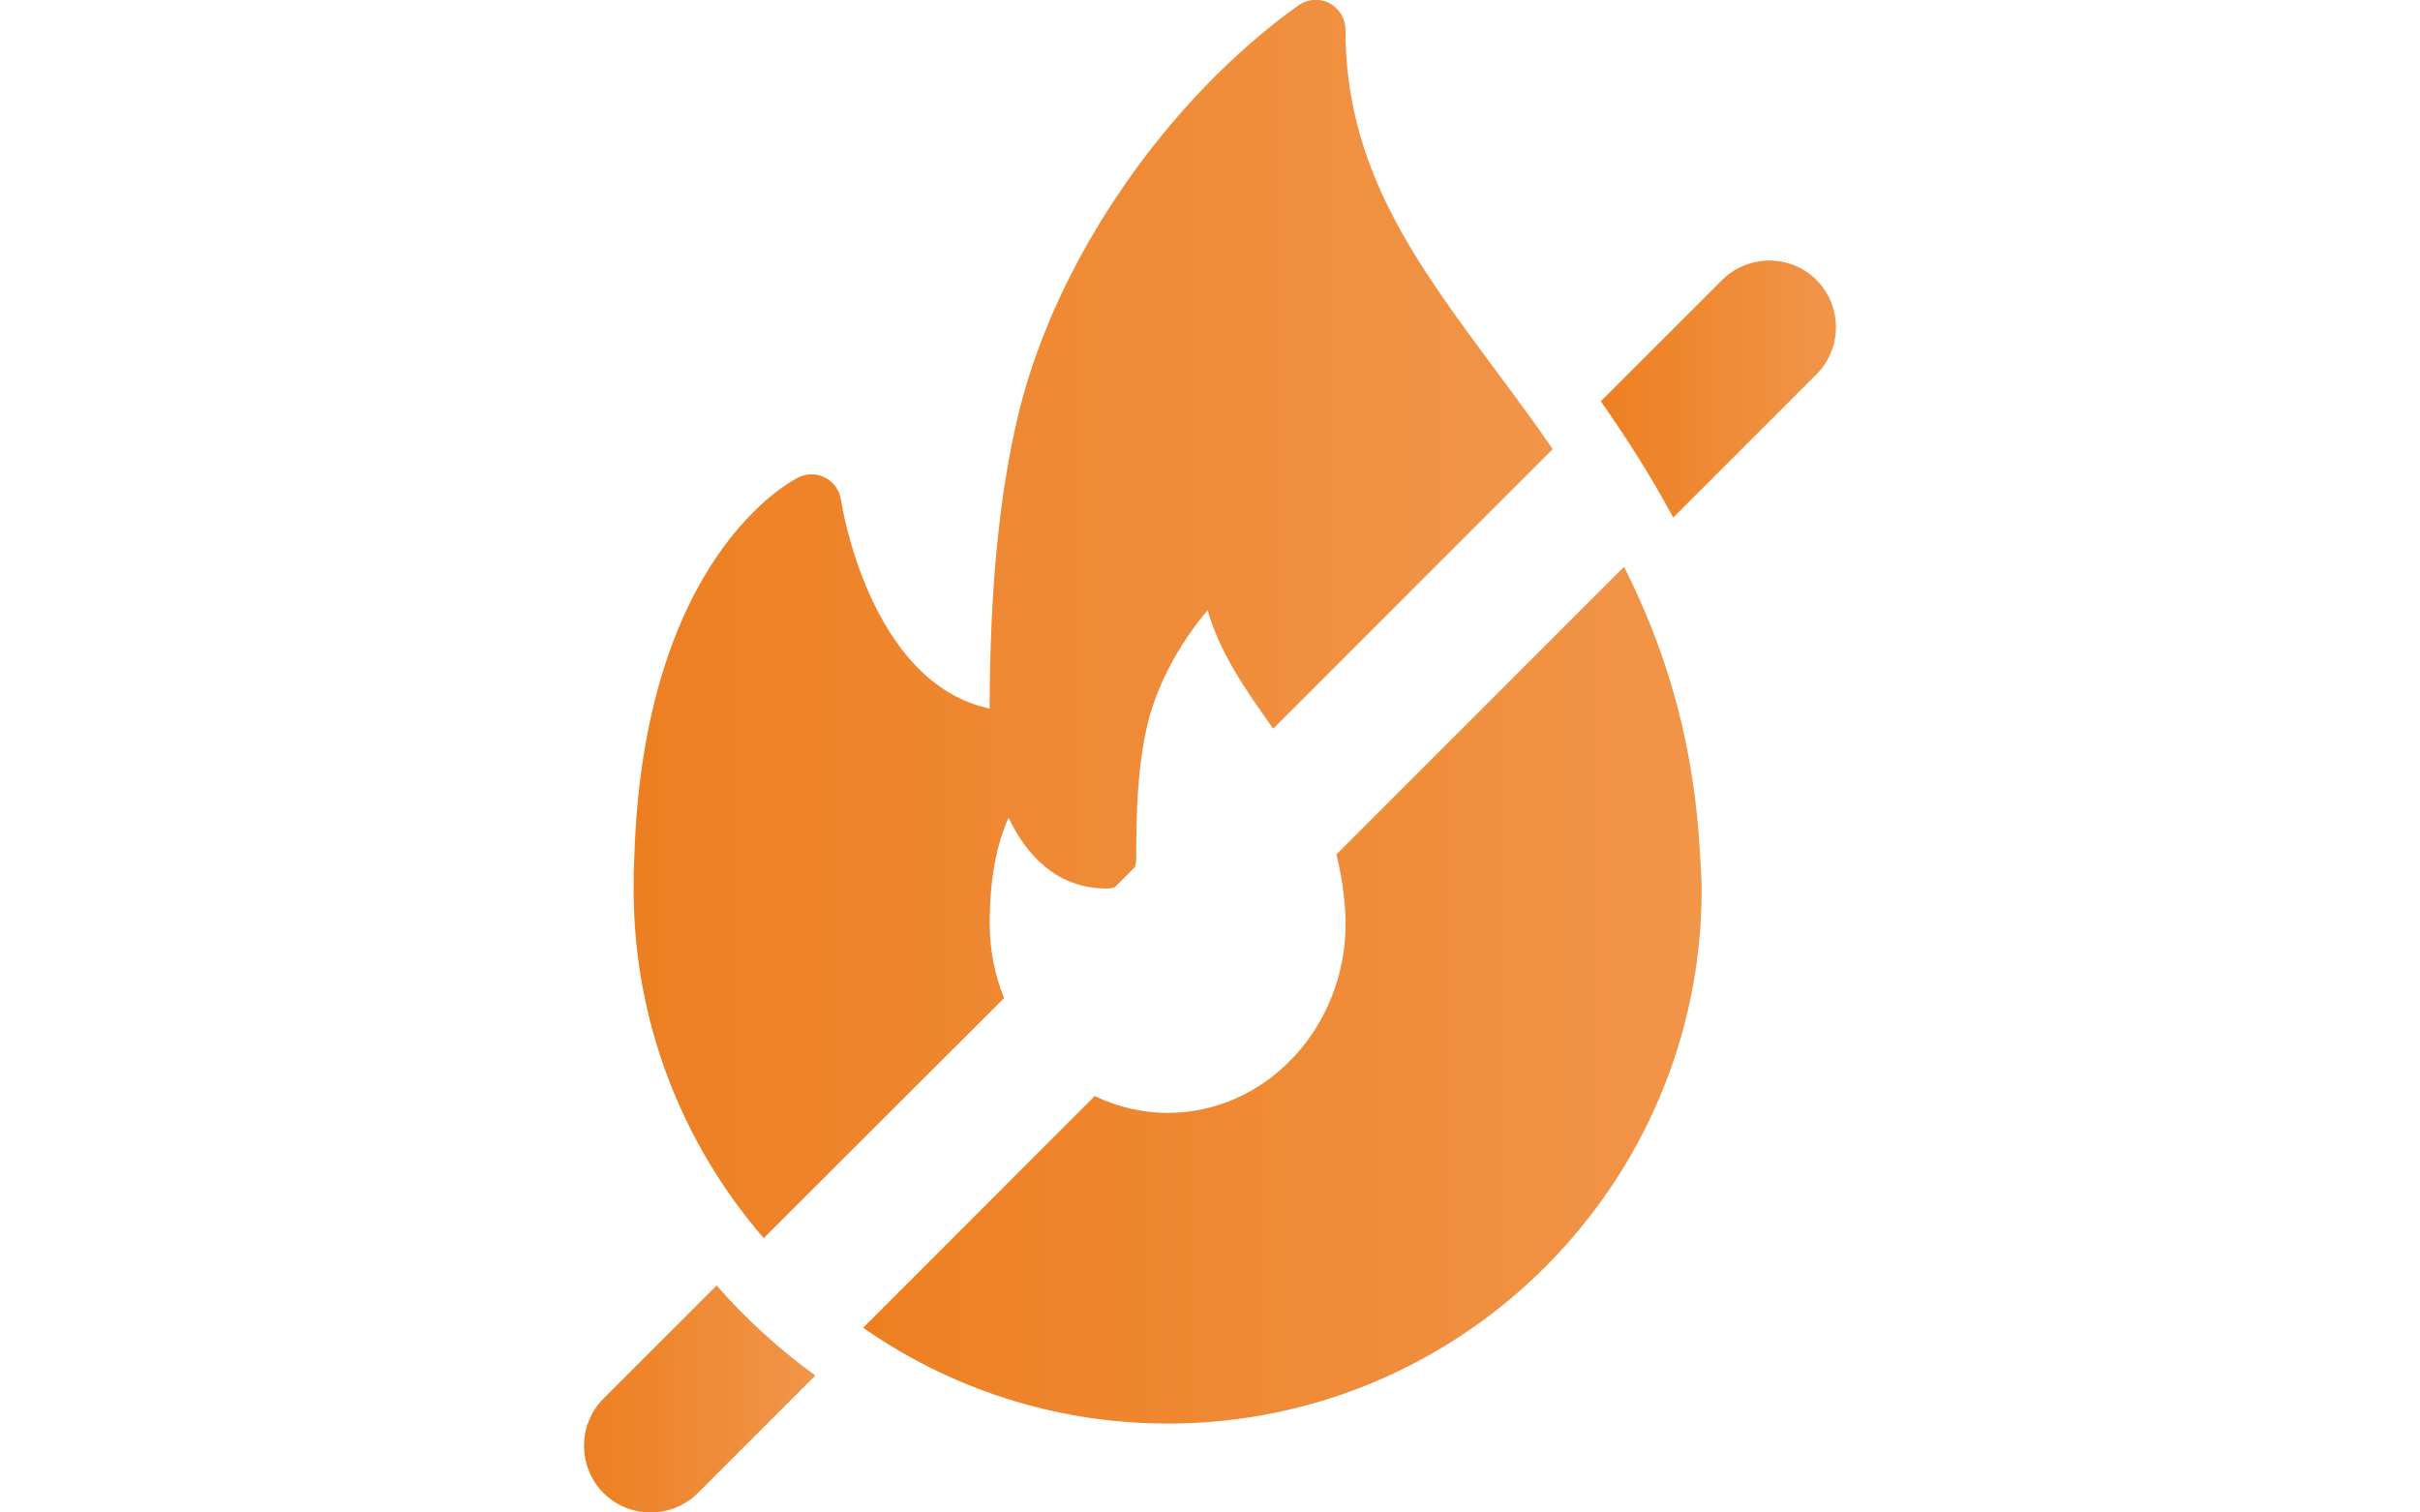 <?xml version="1.0" encoding="utf-8"?>
<!-- Generator: Adobe Illustrator 23.1.1, SVG Export Plug-In . SVG Version: 6.00 Build 0)  -->
<svg version="1.1" id="Layer_9" xmlns="http://www.w3.org/2000/svg" xmlns:xlink="http://www.w3.org/1999/xlink" x="0px" y="0px"
	 viewBox="0 0 240 150" style="enable-background:new 0 0 240 150;" xml:space="preserve">
<style type="text/css">
	.st0{fill:url(#SVGID_1_);}
	.st1{fill:url(#SVGID_2_);}
	.st2{fill:url(#SVGID_3_);}
	.st3{fill:url(#SVGID_4_);}
</style>
<g>
	<g>
		<linearGradient id="SVGID_1_" gradientUnits="userSpaceOnUse" x1="62.858" y1="61.403" x2="154.01" y2="61.403">
			<stop  offset="0" style="stop-color:#ED7F22"/>
			<stop  offset="1" style="stop-color:#F19549"/>
		</linearGradient>
		<path class="st0" d="M99.58,98.98c-0.92-2.27-1.43-4.77-1.43-7.4c0-0.35,0-0.71,0.02-1.15c0.12-4.37,0.95-7.36,1.86-9.34
			c1.71,3.66,4.76,7.03,9.71,7.03c0.29,0,0.56-0.05,0.82-0.13l1.99-1.99c0.08-0.26,0.13-0.54,0.13-0.82c0-4.19,0.09-9.02,1.13-13.38
			c0.93-3.87,3.15-7.98,5.95-11.28c1.25,4.28,3.69,7.74,6.06,11.12c0.15,0.21,0.3,0.42,0.44,0.63l27.73-27.73
			c-1.87-2.71-3.78-5.29-5.64-7.79c-8.01-10.78-14.92-20.09-14.92-33.82c0-1.1-0.62-2.11-1.6-2.62c-0.98-0.51-2.16-0.42-3.06,0.22
			c-12.99,9.29-23.83,24.96-27.61,39.91c-2.63,10.41-2.98,22.1-3.02,29.83c-12-2.56-14.71-20.5-14.74-20.7
			c-0.14-0.93-0.7-1.74-1.53-2.18c-0.84-0.44-1.82-0.47-2.67-0.05c-0.63,0.3-15.44,7.83-16.3,37.88c-0.06,1-0.06,2-0.06,3
			c0,13.2,4.87,25.29,12.9,34.57L99.58,98.98z"/>
		<linearGradient id="SVGID_2_" gradientUnits="userSpaceOnUse" x1="85.596" y1="98.699" x2="168.745" y2="98.699">
			<stop  offset="0" style="stop-color:#ED7F22"/>
			<stop  offset="1" style="stop-color:#F19549"/>
		</linearGradient>
		<path class="st1" d="M161.06,56.21l-28.52,28.52c0.4,1.61,0.7,3.35,0.84,5.28c0.04,0.51,0.07,1.01,0.07,1.56
			c0,10.37-7.92,18.8-17.65,18.8c-2.58,0-5.02-0.61-7.23-1.67L85.6,131.68c8.57,5.98,18.98,9.5,30.21,9.5c0.04,0,0.08,0.01,0.12,0
			c0.01,0,0.02,0,0.04,0c29.12-0.08,52.79-23.8,52.79-52.94c0-1.47-0.3-5.58-0.3-5.58C167.64,72.15,164.79,63.59,161.06,56.21z"/>
	</g>
	<g>
		<linearGradient id="SVGID_3_" gradientUnits="userSpaceOnUse" x1="57.919" y1="138.747" x2="80.856" y2="138.747">
			<stop  offset="0" style="stop-color:#ED7F22"/>
			<stop  offset="1" style="stop-color:#F19549"/>
		</linearGradient>
		<path class="st2" d="M71.07,127.49l-11.22,11.22c-2.57,2.57-2.57,6.78,0,9.36c2.57,2.57,6.78,2.57,9.36,0l11.65-11.65
			C77.27,133.81,73.99,130.82,71.07,127.49z"/>
		<linearGradient id="SVGID_4_" gradientUnits="userSpaceOnUse" x1="158.765" y1="38.584" x2="182.082" y2="38.584">
			<stop  offset="0" style="stop-color:#ED7F22"/>
			<stop  offset="1" style="stop-color:#F19549"/>
		</linearGradient>
		<path class="st3" d="M180.15,27.77c-2.57-2.57-6.78-2.57-9.36,0L158.76,39.8c2.47,3.52,4.93,7.34,7.18,11.53l14.21-14.21
			C182.72,34.55,182.72,30.34,180.15,27.77z"/>
	</g>
</g>
</svg>
